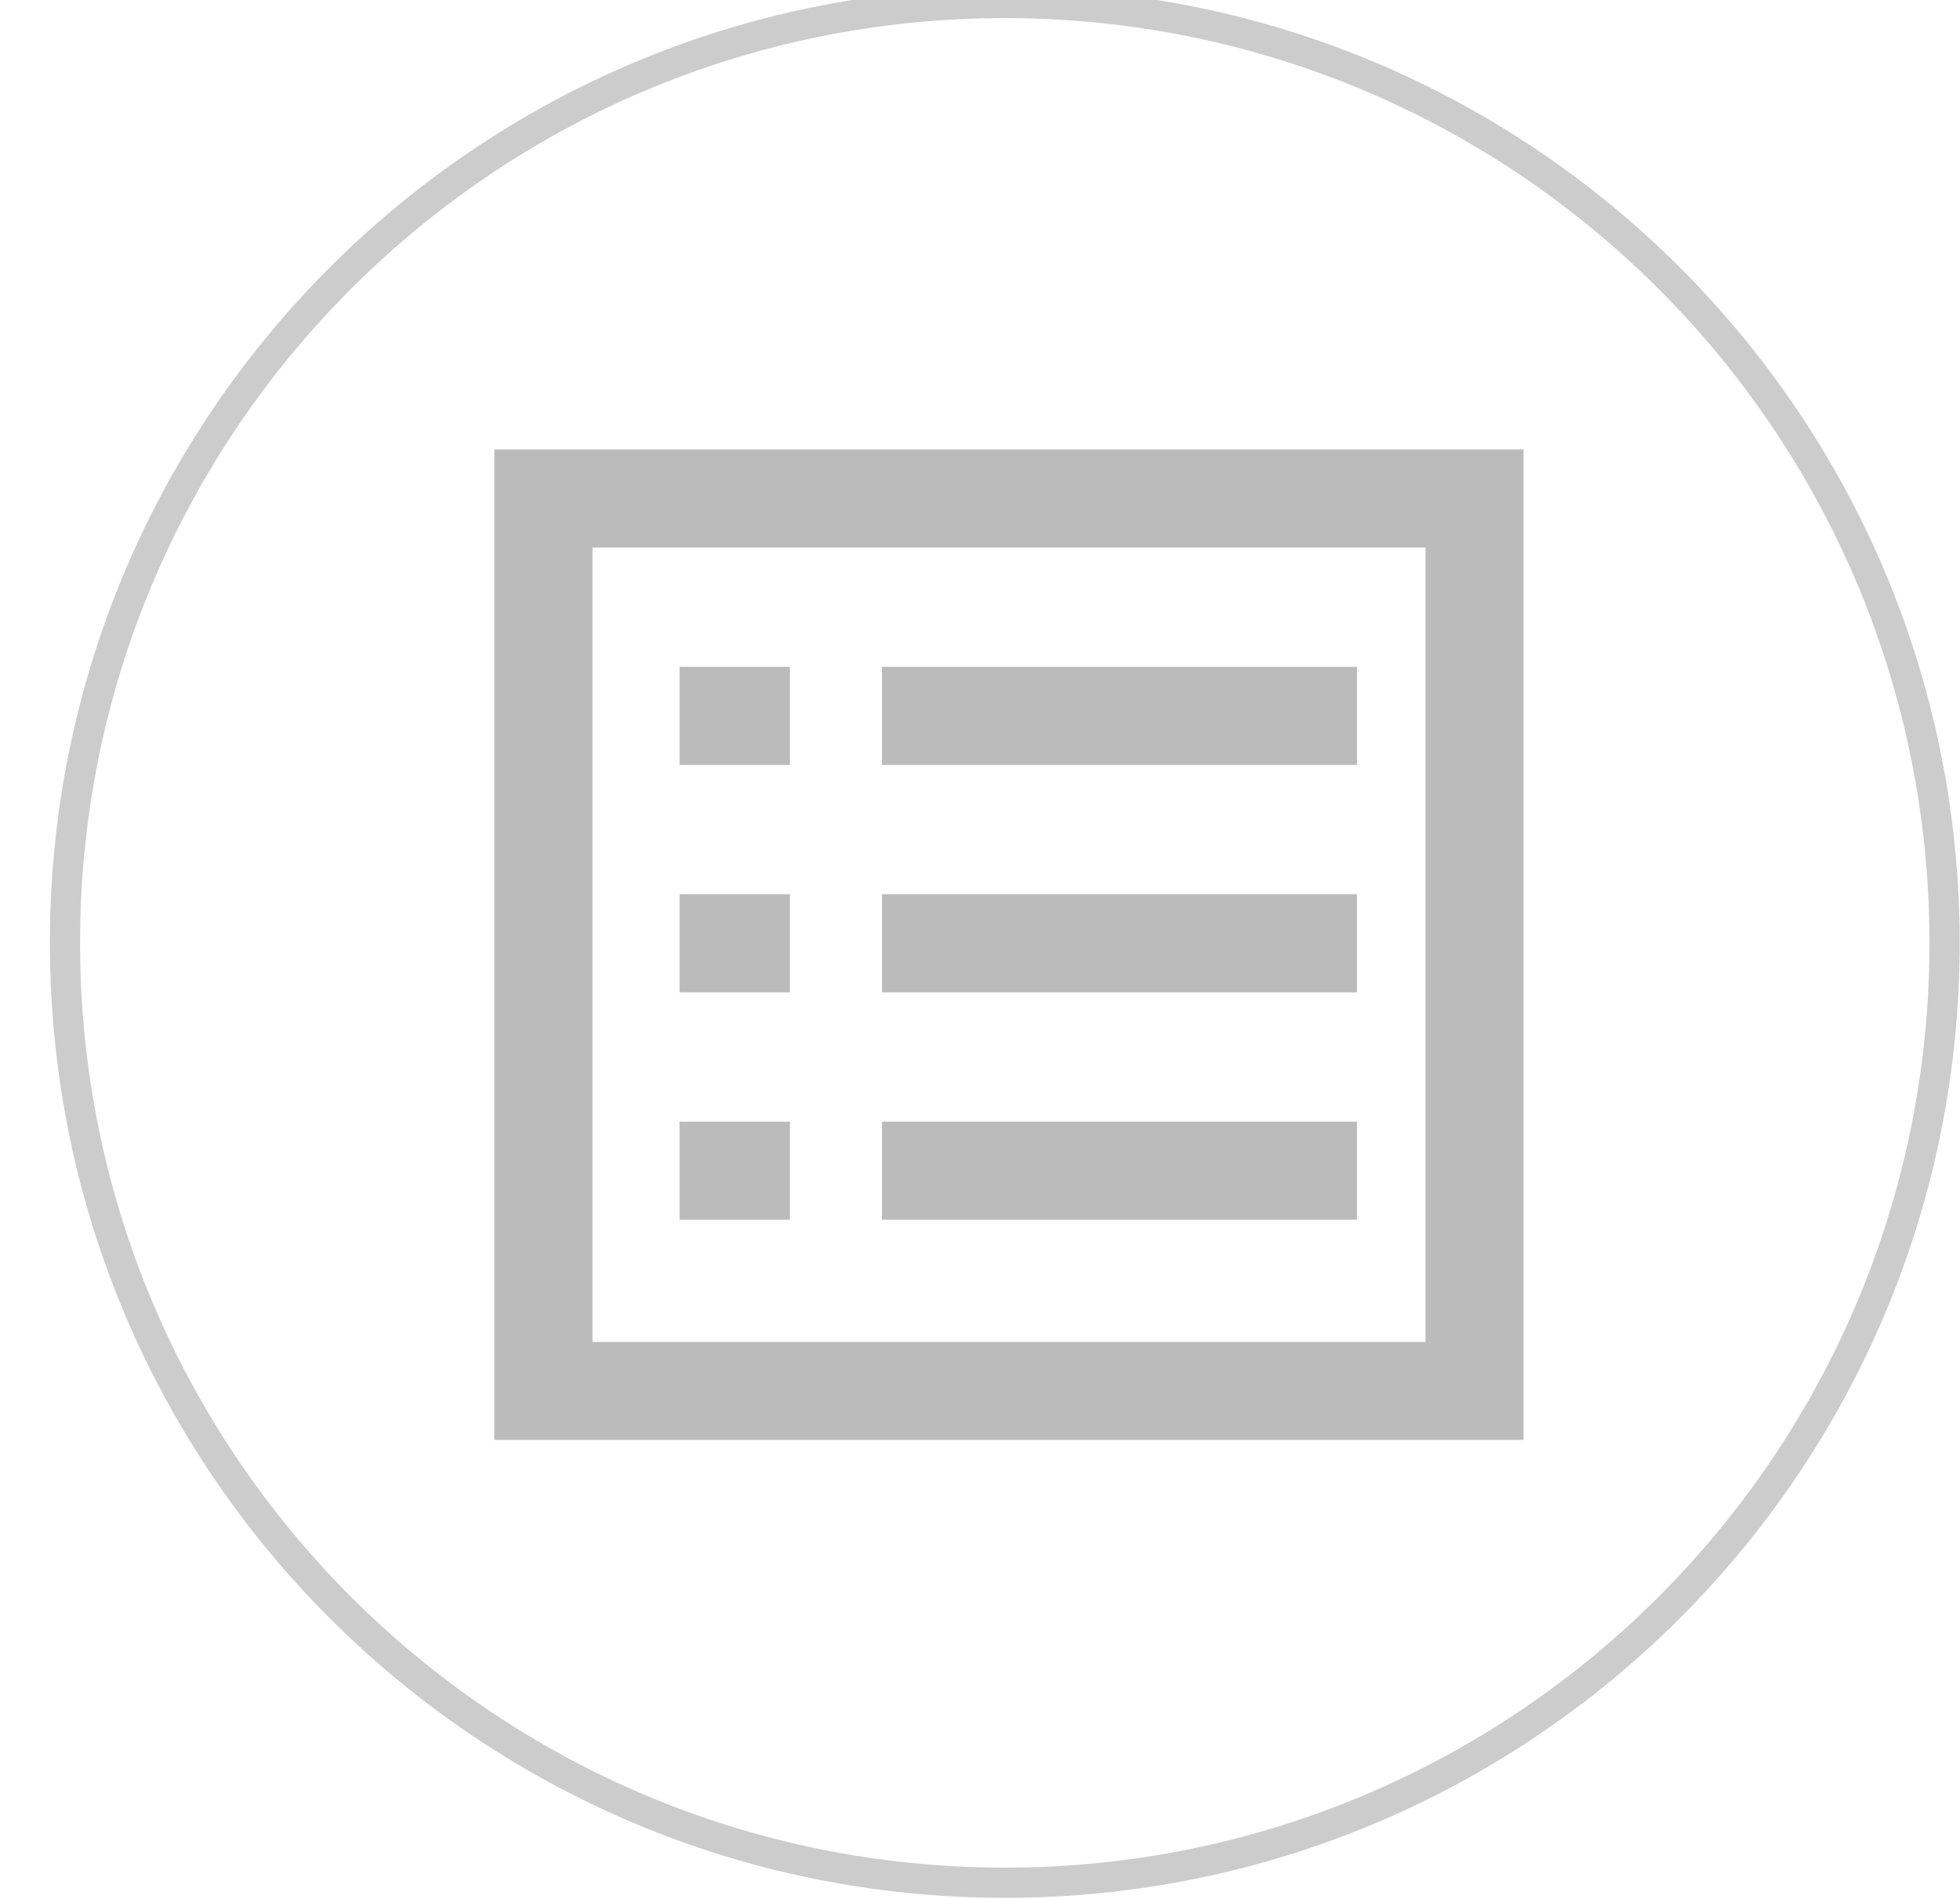 <svg width="32" height="31" viewBox="0 0 32 31" fill="none" xmlns="http://www.w3.org/2000/svg">
<path fill-rule="evenodd" clip-rule="evenodd" d="M31.748 15.392C31.748 23.866 24.879 30.736 16.404 30.736C7.931 30.736 1.061 23.866 1.061 15.392C1.061 6.918 7.931 0.049 16.404 0.049C24.879 0.049 31.748 6.918 31.748 15.392Z" stroke="#CCCCCC" stroke-width="0.493"/>
<path fill-rule="evenodd" clip-rule="evenodd" d="M8.071 23.507H24.874V7.337H8.071V23.507ZM9.673 21.908H23.274V8.939H9.673V21.908Z" fill="#BBBBBB"/>
<path fill-rule="evenodd" clip-rule="evenodd" d="M14.4 12.488H22.155V10.886H14.4V12.488Z" fill="#BBBBBB"/>
<path fill-rule="evenodd" clip-rule="evenodd" d="M14.4 16.2H22.155V14.598H14.4V16.2Z" fill="#BBBBBB"/>
<path fill-rule="evenodd" clip-rule="evenodd" d="M14.4 19.912H22.155V18.311H14.4V19.912Z" fill="#BBBBBB"/>
<path fill-rule="evenodd" clip-rule="evenodd" d="M11.094 12.488H12.897V10.886H11.094V12.488Z" fill="#BBBBBB"/>
<path fill-rule="evenodd" clip-rule="evenodd" d="M11.094 16.2H12.897V14.598H11.094V16.2Z" fill="#BBBBBB"/>
<path fill-rule="evenodd" clip-rule="evenodd" d="M11.094 19.912H12.897V18.311H11.094V19.912Z" fill="#BBBBBB"/>
</svg>
